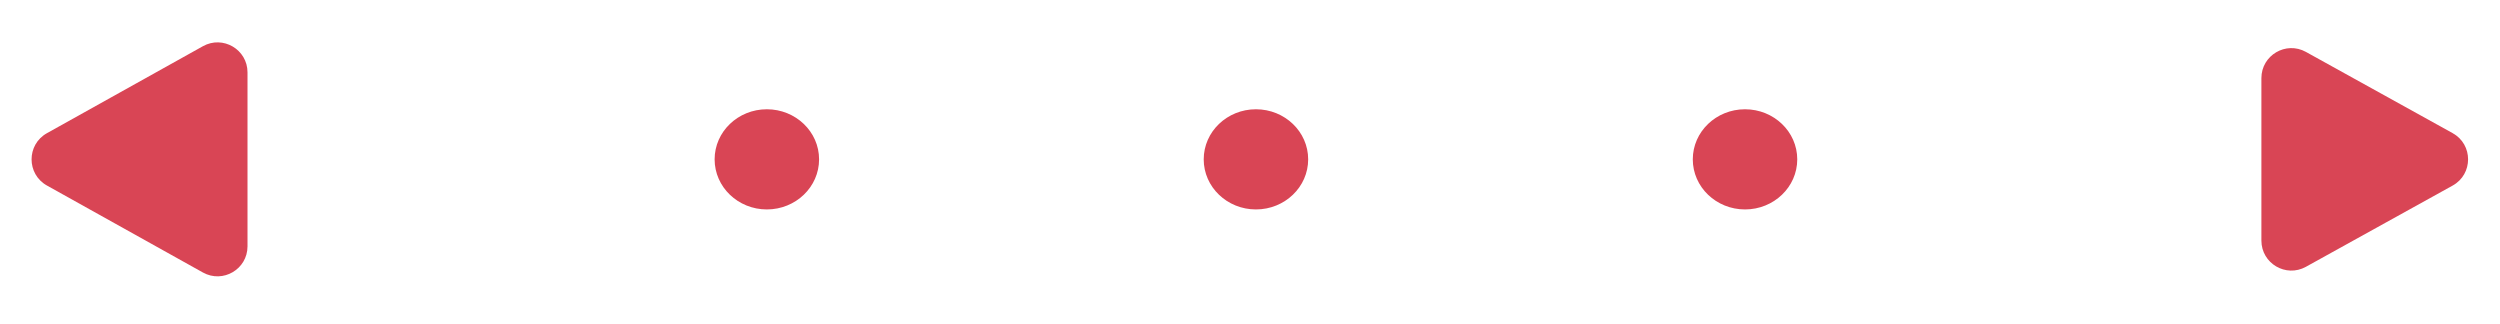 <svg width="417" height="54" viewBox="0 0 417 54" fill="none" xmlns="http://www.w3.org/2000/svg">
<path d="M7.832 30.947C4.412 29.04 4.412 24.12 7.832 22.213L33.849 7.707C37.182 5.848 41.284 8.258 41.284 12.074L41.284 41.087C41.284 44.903 37.182 47.312 33.849 45.454L7.832 30.947Z" fill="#D94555"/>
<ellipse cx="127.911" cy="26.58" rx="8.712" ry="8.354" fill="#D94555"/>
<ellipse cx="209.491" cy="26.58" rx="8.712" ry="8.354" fill="#D94555"/>
<ellipse cx="291.069" cy="26.58" rx="8.712" ry="8.354" fill="#D94555"/>
<path d="M409.098 22.206C412.536 24.109 412.536 29.052 409.098 30.955L384.623 44.504C381.29 46.349 377.201 43.939 377.201 40.13L377.201 13.031C377.201 9.222 381.29 6.811 384.623 8.656L409.098 22.206Z" fill="#D94555"/>
</svg>
